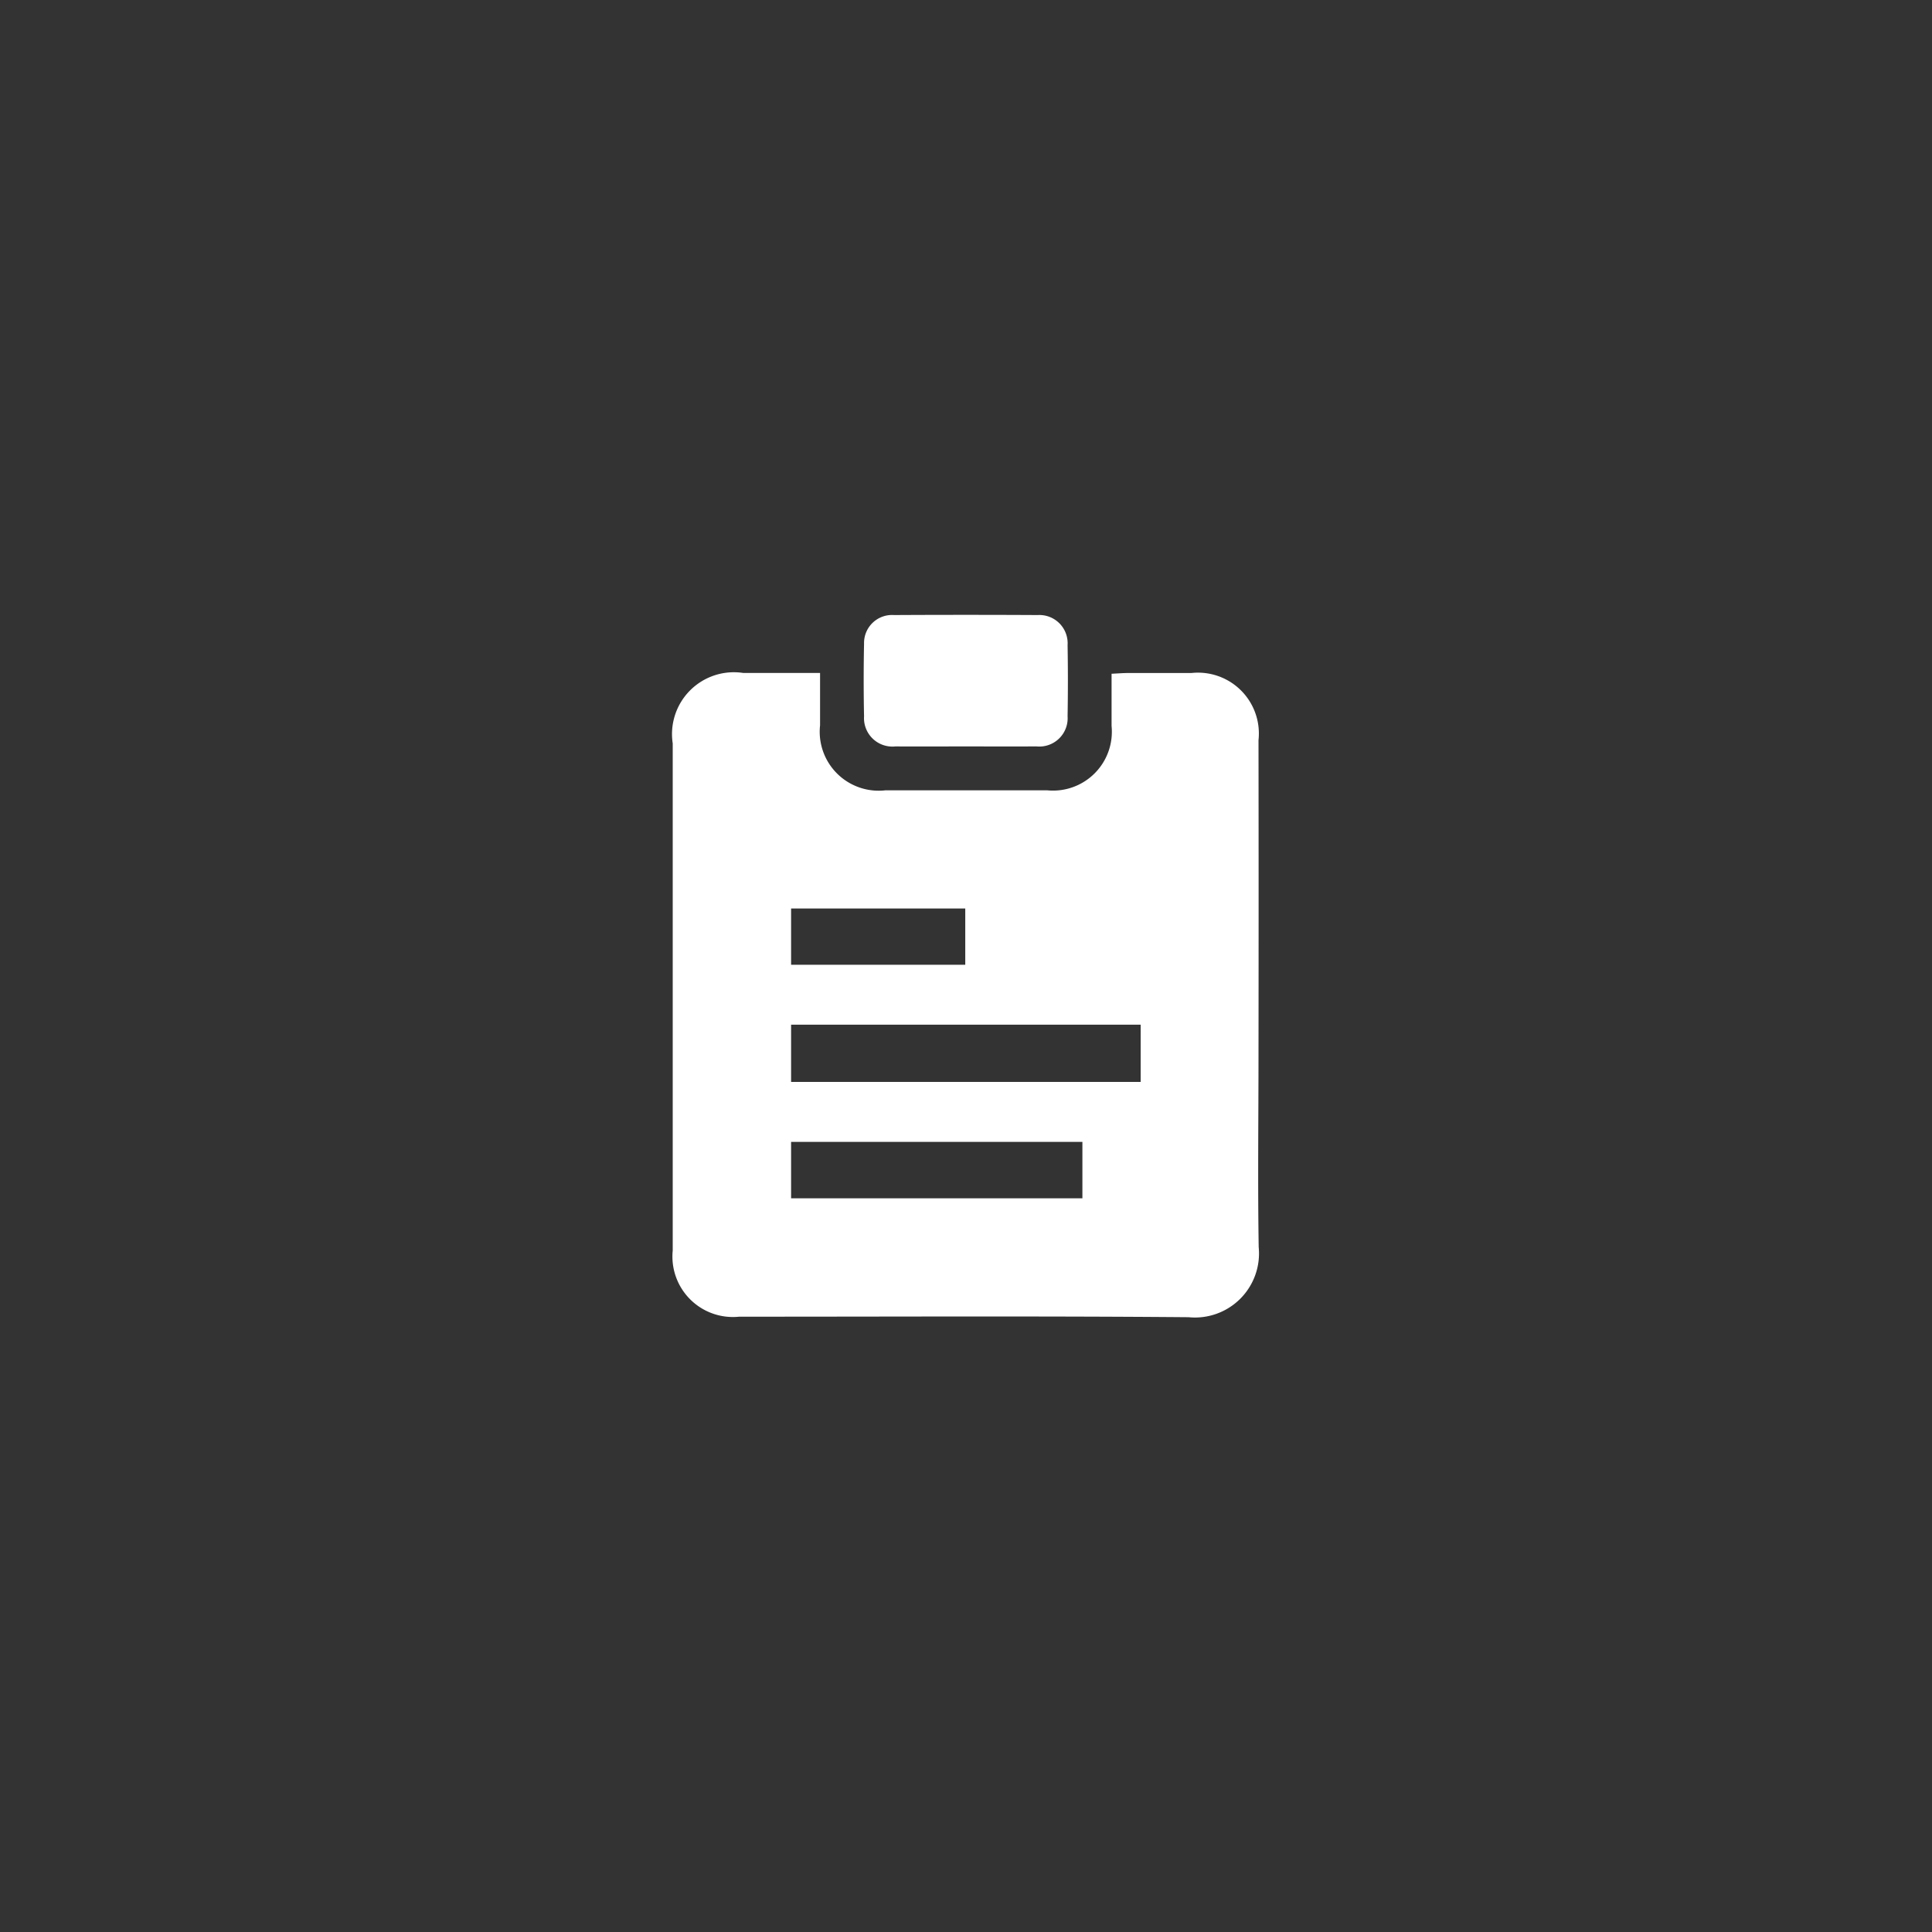 <svg xmlns="http://www.w3.org/2000/svg" xmlns:xlink="http://www.w3.org/1999/xlink" width="60" height="60" viewBox="0 0 60 60">
  <rect x="0" y="0" width="60" height="60" fill="#333333" stroke="none"/>
  <defs>
    <clipPath id="clip-icon-menu-description_1">
      <rect width="60" height="60"/>
    </clipPath>
  </defs>
  <g id="icon-menu-description_1" data-name="icon-menu-description – 1" clip-path="url(#clip-icon-menu-description_1)">
    <g id="Raggruppa_1332" data-name="Raggruppa 1332" transform="translate(2502.901 2.905)">
      <path id="Tracciato_8410" data-name="Tracciato 8410" d="M-2342.258,1338.059c0,.581,0,1.1,0,1.624a1.831,1.831,0,0,0,2.031,2.02c1.674,0,3.348,0,5.022,0a1.828,1.828,0,0,0,2-2c0-.523,0-1.046,0-1.62.195-.009.358-.023.522-.023q.979,0,1.958,0a1.89,1.89,0,0,1,2.083,2.086q.007,4.873,0,9.746c0,2-.026,4,.006,6a1.989,1.989,0,0,1-2.177,2.174c-4.653-.039-9.306-.015-13.959-.016a1.878,1.878,0,0,1-2.062-2.055q0-7.874,0-15.747a1.921,1.921,0,0,1,2.194-2.189C-2343.864,1338.058-2343.1,1338.059-2342.258,1338.059Zm-.9,12.7h10.856v-1.778h-10.856Zm0,3.614h9.047v-1.751h-9.047Zm0-7.253h5.409v-1.747h-5.409Z" transform="translate(-135.175 -1320.064)" fill="#fff"/>
      <path id="Tracciato_8411" data-name="Tracciato 8411" d="M-2274.108,1320.957c-.723,0-1.446.005-2.168,0a.883.883,0,0,1-.974-.935q-.023-1.126,0-2.253a.869.869,0,0,1,.928-.892q2.232-.012,4.463,0a.878.878,0,0,1,.93.934q.019,1.1,0,2.21a.88.88,0,0,1-.972.935C-2272.634,1320.962-2273.371,1320.957-2274.108,1320.957Z" transform="translate(-198.817 -1300.681)" fill="#fff"/>
    </g>
  </g>
</svg>

